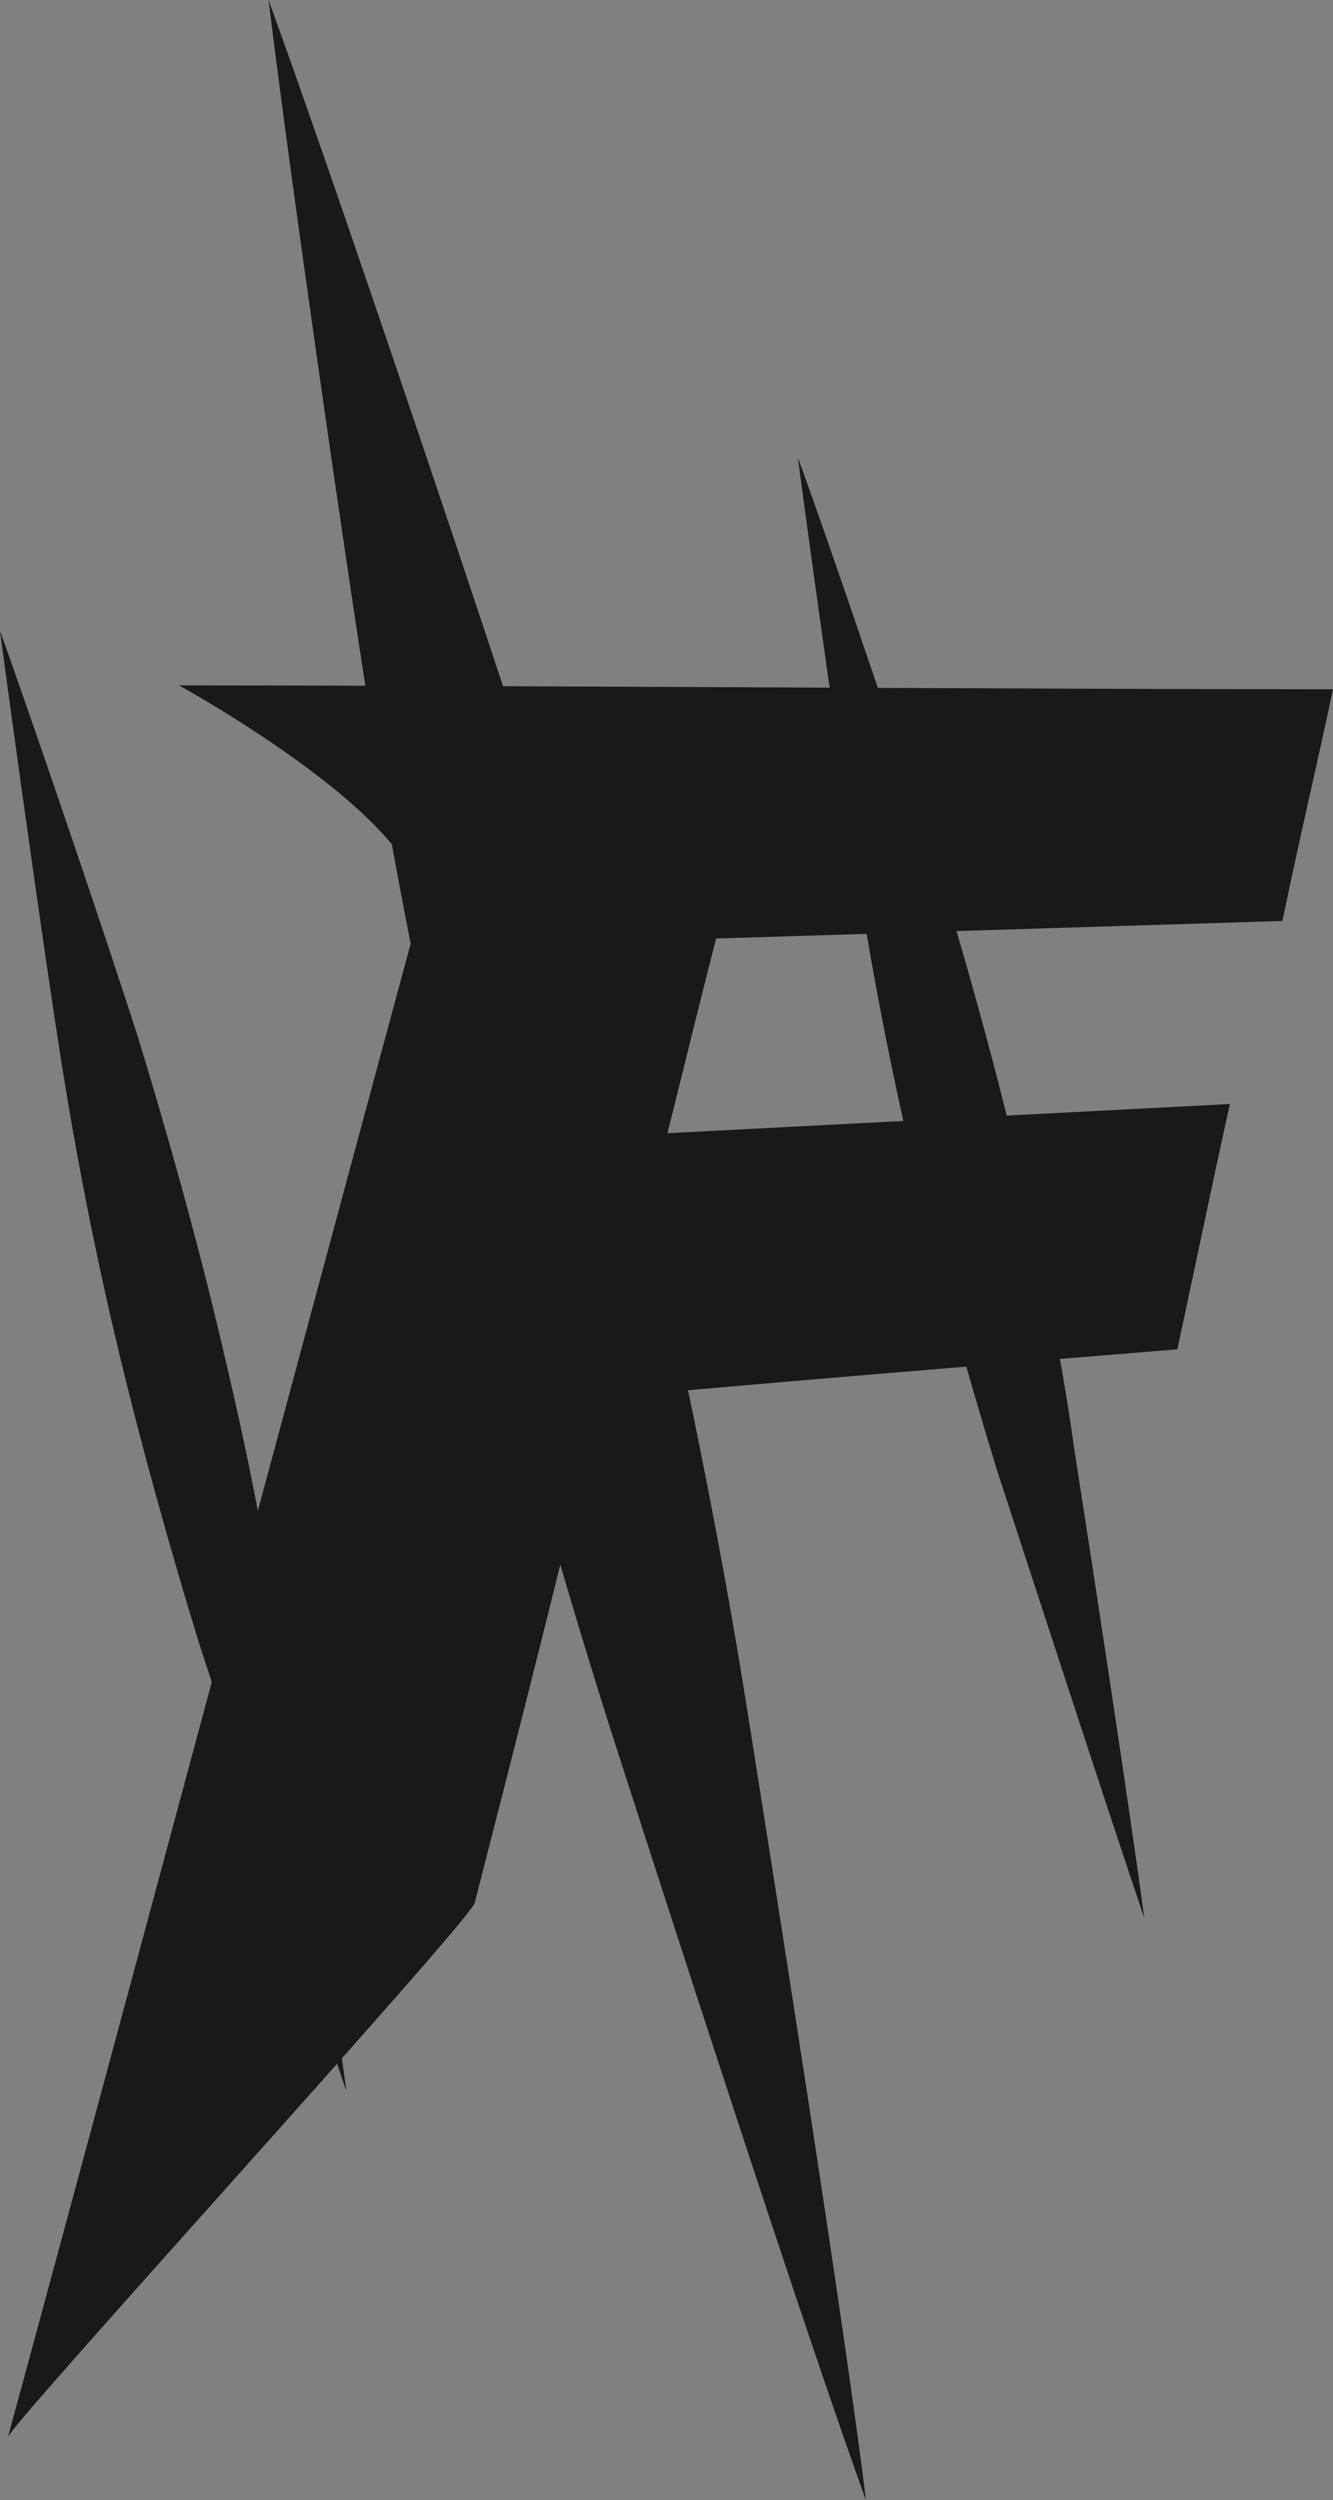 <?xml version="1.0" encoding="utf-8"?>
<!-- Generator: Adobe Illustrator 21.1.0, SVG Export Plug-In . SVG Version: 6.00 Build 0)  -->
<svg version="1.1" id="Calque_1" xmlns="http://www.w3.org/2000/svg" xmlns:xlink="http://www.w3.org/1999/xlink" x="0px" y="0px"
	 viewBox="0 0 68.5 128.4" style="enable-background:new 0 0 68.5 128.4;" xml:space="preserve">
<rect x="0" y="0" width="68.5" height="128.4" fill="#808080" stroke="none"/>
<style type="text/css">
	.st0{fill:#FFFFFF;}
	.st1{fill:#191919;}
</style>
<g>
	<path class="st0" d="M339.4-423.7c1.4-4.2,14-11,14-11c-3.8,0-12.9,0.1-20.9,0.2l-4.1-1.2l1.2,10.3l-4.5-9c-1.8,0-3.3,0-4.4,0
		c2.8,11.2,5.7,22.8,8.7,34.7c-11.1-12.1-22.1-23.6-33-34.7c-6.4,0-9.5,0-15.9,0c2.2,11,4.5,22.3,6.9,33.9l7.6-6.1l-7,12.3l0.9,0.7
		c0.1,0.5,0.2,1.1,0.3,1.6c0.9,4.6,1.9,9.2,2.8,13.9c6.8,0.8,10.2,1.2,17,2.1c-1-4.6-2-9.2-3-13.7c-1.7-7.7-3.4-15.2-5-22.6
		c9.3,9.9,18.7,20.2,28.1,30.9l11-8.3l-7.2,12.6v0l-0.8,1.4l2.7,0.9c0.8,0.9,1.5,1.8,2.3,2.7c0.3,0.4,22.3,25.4,23.3,27.3
		C354.4-366.7,339.4-423.7,339.4-423.7z"/>
	<path class="st0" d="M-50.6-413.2c-9.6,0.5-19.3,1-28.9,1.5c1-4,1.5-6.1,2.5-10c9.7-0.3,19.4-0.6,29.1-0.9c1-4.8,1.6-7.2,2.6-11.9
		c-14.6,0-44.7-0.2-59.3-0.2c0,0,13.5,7.4,12.3,11.8c-6.2,22.9-15.6,58-21.1,78.2c-0.5,0,24.2-27,24-27.5c2.7-10.5,4-15.7,6.5-25.9
		c9.9-0.9,19.8-1.7,29.6-2.5C-52.2-405.7-51.7-408.2-50.6-413.2z"/>
	<path class="st0" d="M-25-434.5c-11.5,18.4-23.3,37.8-35.4,58.3c7.4-1,11.1-1.4,18.4-2.3c2.1-3.8,3.1-5.6,5.1-9.3
		c10.7-1,16.1-1.5,26.7-2.4c0.8,3.2,1.1,4.9,1.9,8.1c7.3-0.7,10.9-1,18.1-1.6c-5.6-17.5-10.8-34.5-15.5-50.9
		C-13.4-434.6-17.3-434.6-25-434.5z M-30.1-400.6c5.2-9.2,7.8-13.7,12.7-22.4c1.9,8.5,2.9,12.7,5,21.2
		C-19.5-401.4-23.1-401.1-30.1-400.6z"/>
	<path class="st0" d="M55.3-434.7c-6.8,6.3-13.7,12.9-20.6,19.6c0.9-7.9,1.4-11.8,2.2-19.5c-6.2,0-9.3,0-15.4,0
		c-2.2,16.1-4.4,33-6.8,50.5c6.6-0.5,10-0.8,16.6-1.2c0.7-6.1,1-9.1,1.7-15c1.9-1.8,2.8-2.7,4.7-4.4c5.8,7.3,8.7,10.9,14.7,18.2
		c8.1-0.4,12.1-0.6,20.2-0.9c-8.1-8.5-16-16.9-23.6-25.3c8.5-7.6,17-14.9,25.4-21.9C66.7-434.7,62.9-434.7,55.3-434.7z"/>
	<path class="st0" d="M94.2-398.7c0.1-3.4,0.2-5.2,0.3-8.6c9.6-0.1,19.2-0.2,28.8-0.2c0-4.1,0-6.1,0-10.1c-9.5,0-19,0-28.5,0.1
		c0.1-3,0.2-4.6,0.3-7.6c9.6,0,19.2-0.1,28.8-0.1c0-3.9,0-5.8,0-9.6c-14.6,0-29.3,0-43.9,0c-0.9,15.1-1.8,30.8-2.7,47.1
		c15.6-0.5,31.1-0.8,46.7-0.8c0-4.2,0-6.3,0-10.5C114.1-398.9,104.2-398.8,94.2-398.7z"/>
	<path class="st0" d="M173.9-413.7c-2.1-8.6-4.4-17.1-7.1-25.6c-2.7-8.4-9.1-27.1-12.1-35.7c1.1,9,3.9,28.5,5.3,37.3
		c1.4,8.7,3.2,17.4,5.2,26c2,8.6,4.4,17.1,7.1,25.6c2.7,8.4,10,31,13.1,39.5c-1.1-9-4.8-32.4-6.2-41.2
		C177.7-396.4,175.9-405.1,173.9-413.7z"/>
	<path class="st0" d="M152.1-406.7c-1.2-5-2.6-10-4.1-14.9c-1.6-4.9-5.3-15.9-7.1-20.8c0.7,5.3,2.3,16.7,3.1,21.8
		c0.8,5.1,1.8,10.2,3,15.2c1.2,5,2.6,10,4.1,14.9c1.6,4.9,5.9,18.1,7.6,23.1c-0.7-5.3-2.8-19-3.6-24.1
		C154.3-396.6,153.3-401.7,152.1-406.7z"/>
	<path class="st0" d="M193.1-415.7c-1.2-5-2.6-10-4.1-14.9c-1.6-4.9-5.3-15.9-7.1-20.8c0.7,5.3,2.3,16.7,3.1,21.8
		c0.8,5.1,1.8,10.2,3,15.2c1.2,5,2.6,10,4.1,14.9c1.6,4.9,5.9,18.1,7.6,23.1c-0.7-5.3-2.8-19-3.6-24.1
		C195.3-405.6,194.3-410.7,193.1-415.7z"/>
	<path class="st0" d="M240.6-435.4c-14,0.3-30.5,7.7-29.2,24.7c1.3,17.7,23.3,27.4,37.5,29c16,1.8,32.7-7.7,29-26
		C274.4-425.3,255.7-435.7,240.6-435.4z M248.2-402.4c-0.1,2.5-0.4,5.1-1.2,7.7c-1.3-2.4-2.1-4.8-2.7-7.3c-0.6-2.5-1-4.9-1.3-7.4
		c-0.2-2.5-0.3-5-0.2-7.6c0.1-2.5,0.4-5.1,1.2-7.7c1.3,2.4,2.1,4.8,2.7,7.3c0.6,2.5,1,4.9,1.3,7.4
		C248.2-407.5,248.3-404.9,248.2-402.4z"/>
</g>
<path class="st0" d="M346.4-192.7c1.4-4.2,14-11,14-11c-3.8,0-12.9,0.1-20.9,0.2l-4.1-1.2l1.2,10.3l-4.5-9c-1.8,0-3.3,0-4.4,0
	c2.8,11.2,5.7,22.8,8.7,34.7c-11.1-12.1-22.1-23.6-33-34.7c-6.4,0-9.5,0-15.9,0c2.2,11,4.5,22.3,6.9,33.9l7.6-6.1l-7,12.3l0.9,0.7
	c0.1,0.5,0.2,1.1,0.3,1.6c0.9,4.6,1.9,9.2,2.8,13.9c6.8,0.8,10.2,1.2,17,2.1c-1-4.6-2-9.2-3-13.7c-1.7-7.7-3.4-15.2-5-22.6
	c9.3,9.9,18.7,20.2,28.1,30.9l11-8.3l-7.2,12.6v0l-0.8,1.4l2.7,0.9c0.8,0.9,1.5,1.8,2.3,2.7c0.3,0.4,22.3,25.4,23.3,27.3
	C361.4-135.7,346.4-192.7,346.4-192.7z"/>
<path class="st0" d="M-18-203.5c-11.5,18.4-23.3,37.8-35.4,58.3c7.4-1,11.1-1.4,18.4-2.3c2.1-3.8,3.1-5.6,5.1-9.3
	c10.7-1,16.1-1.5,26.7-2.4c0.8,3.2,1.1,4.9,1.9,8.1c7.3-0.7,10.9-1,18.1-1.6c-5.6-17.5-10.8-34.5-15.5-50.9
	C-6.4-203.6-10.3-203.6-18-203.5z M-23.1-169.6c5.2-9.2,7.8-13.7,12.7-22.4c1.9,8.5,2.9,12.7,5,21.2
	C-12.5-170.4-16.1-170.1-23.1-169.6z"/>
<path class="st0" d="M62.3-203.7c-6.8,6.3-13.7,12.9-20.6,19.6c0.9-7.9,1.4-11.8,2.2-19.5c-6.2,0-9.3,0-15.4,0
	c-2.2,16.1-4.4,33-6.8,50.5c6.6-0.5,10-0.8,16.6-1.2c0.7-6.1,1-9.1,1.7-15c1.9-1.8,2.8-2.7,4.7-4.4c5.8,7.3,8.7,10.9,14.7,18.2
	c8.1-0.4,12.1-0.6,20.2-0.9c-8.1-8.5-16-16.9-23.6-25.3c8.5-7.6,17-14.9,25.4-21.9C73.7-203.7,69.9-203.7,62.3-203.7z"/>
<path class="st0" d="M101.2-167.7c0.1-3.4,0.2-5.2,0.3-8.6c9.6-0.1,19.2-0.2,28.8-0.2c0-4.1,0-6.1,0-10.1c-9.5,0-19,0-28.5,0.1
	c0.1-3,0.2-4.6,0.3-7.6c9.6,0,19.2-0.1,28.8-0.1c0-3.9,0-5.8,0-9.6c-14.6,0-29.3,0-43.9,0c-0.9,15.1-1.8,30.8-2.7,47.1
	c15.6-0.5,31.1-0.8,46.7-0.8c0-4.2,0-6.3,0-10.5C121.1-167.9,111.2-167.8,101.2-167.7z"/>
<g>
	<path class="st1" d="M33.1,61.2C31,52.6,28.6,44.1,26,35.7C23.2,27.2,16.9,8.5,13.8,0c1.1,9,3.9,28.5,5.3,37.3
		c1.4,8.7,3.2,17.4,5.2,26c2,8.6,4.4,17.1,7.1,25.6c2.7,8.4,10,31,13.1,39.5c-1.1-9-4.8-32.4-6.2-41.2
		C36.9,78.5,35.1,69.8,33.1,61.2z"/>
	<path class="st1" d="M11.2,68.2c-1.2-5-2.6-10-4.1-14.9C5.5,48.3,1.8,37.4,0,32.4c0.7,5.3,2.3,16.7,3.1,21.8
		c0.8,5.1,1.8,10.2,3,15.2c1.2,5,2.6,10,4.1,14.9c1.6,4.9,5.9,18.1,7.6,23.1c-0.7-5.3-2.8-19-3.6-24.1
		C13.5,78.3,12.4,73.2,11.2,68.2z"/>
	<path class="st1" d="M52.2,59.2c-1.2-5-2.6-10-4.1-14.9c-1.6-4.9-5.3-15.9-7.1-20.8c0.7,5.3,2.3,16.7,3.1,21.8
		c0.8,5.1,1.8,10.2,3,15.2c1.2,5,2.6,10,4.1,14.9c1.6,4.9,5.9,18.1,7.6,23.1c-0.7-5.3-2.8-19-3.6-24.1
		C54.5,69.3,53.4,64.2,52.2,59.2z"/>
</g>
<path class="st0" d="M247.6-204.4c-14,0.3-30.5,7.7-29.2,24.7c1.3,17.7,23.3,27.4,37.5,29c16,1.8,32.7-7.7,29-26
	C281.4-194.3,262.7-204.7,247.6-204.4z M255.2-171.4c-0.1,2.5-0.4,5.1-1.2,7.7c-1.3-2.4-2.1-4.8-2.7-7.3c-0.6-2.5-1-4.9-1.3-7.4
	c-0.2-2.5-0.3-5-0.2-7.6c0.1-2.5,0.4-5.1,1.2-7.7c1.3,2.4,2.1,4.8,2.7,7.3c0.6,2.5,1,4.9,1.3,7.4
	C255.2-176.5,255.3-173.9,255.2-171.4z"/>
<g>
	<path class="st1" d="M63.2,56.7c-9.6,0.5-19.3,1-28.9,1.5c1-4,1.5-6.1,2.5-10c9.7-0.3,19.4-0.6,29.1-0.9c1-4.8,1.6-7.2,2.6-11.9
		c-14.6,0-44.7-0.2-59.3-0.2c0,0,13.5,7.4,12.3,11.8c-6.2,22.9-15.6,58-21.1,78.2c-0.5,0,24.2-27,24-27.5c2.7-10.5,4-15.7,6.5-25.9
		c9.9-0.9,19.8-1.7,29.6-2.5C61.6,64.2,62.1,61.7,63.2,56.7z"/>
</g>
</svg>
